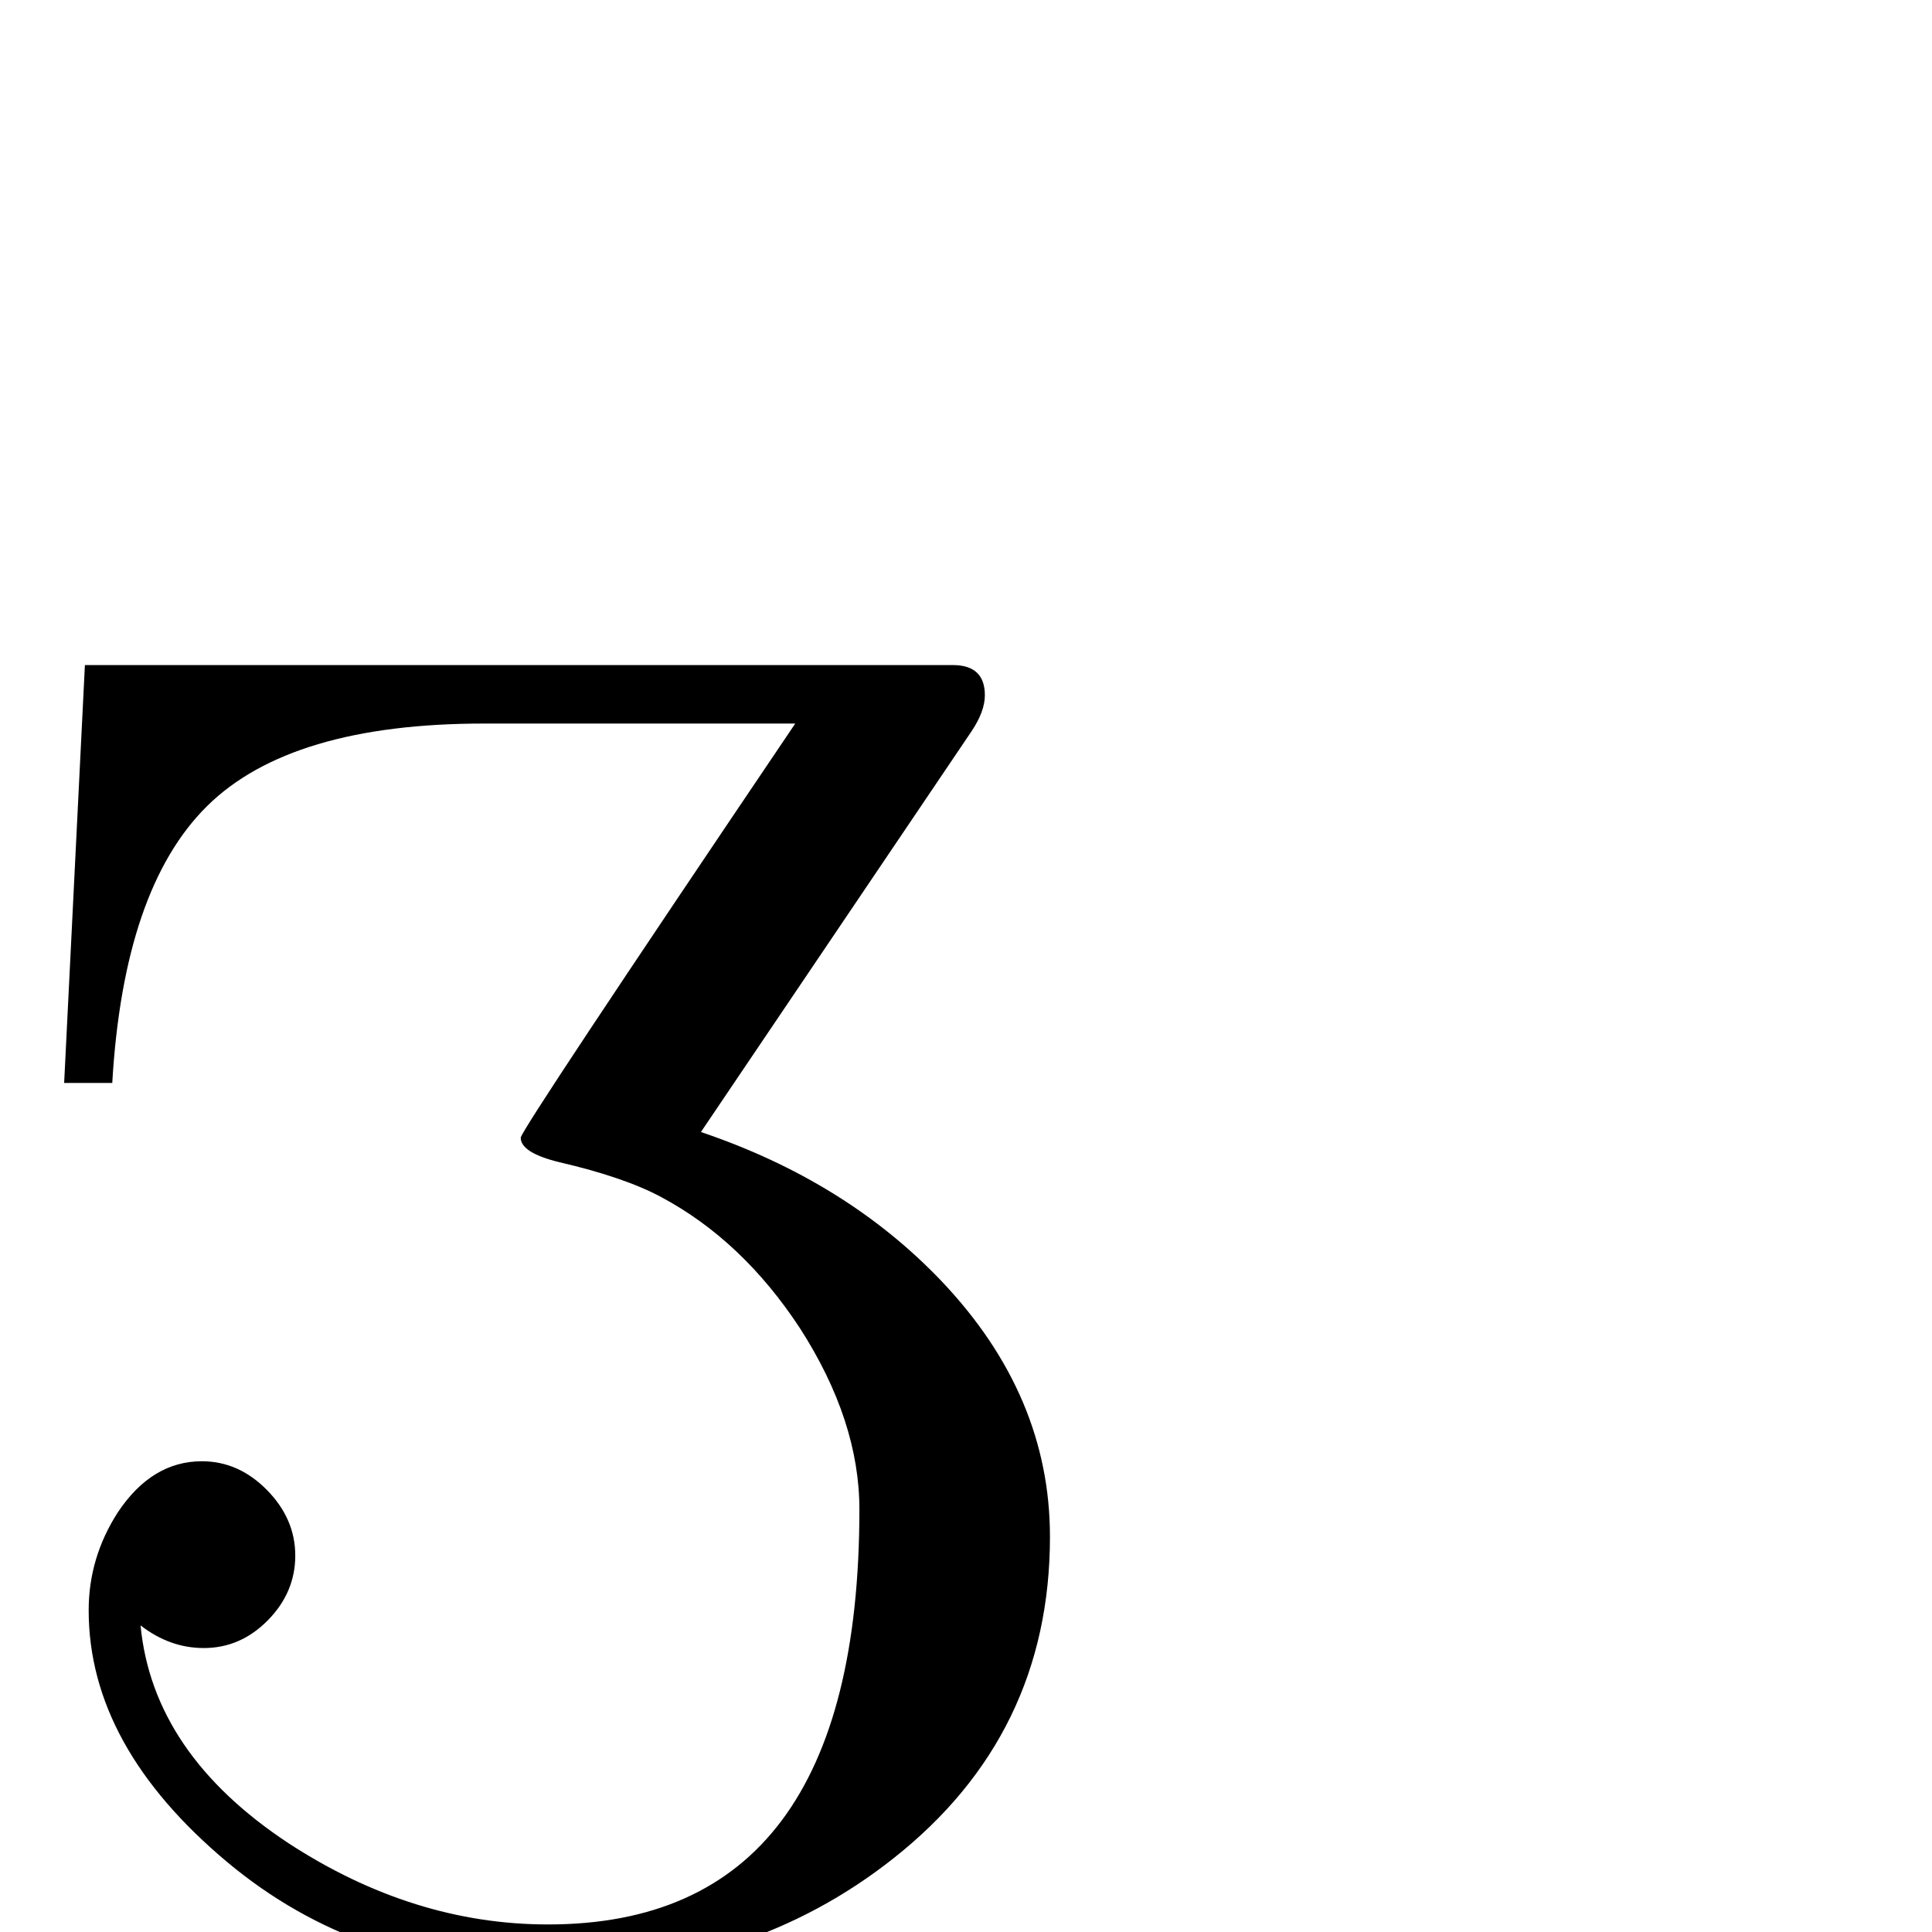 <?xml version="1.0" standalone="no"?>
<!DOCTYPE svg PUBLIC "-//W3C//DTD SVG 1.1//EN" "http://www.w3.org/Graphics/SVG/1.1/DTD/svg11.dtd" >
<svg viewBox="0 -442 2048 2048">
  <g transform="matrix(1 0 0 -1 0 1606)">
   <path fill="currentColor"
d="M1113 419q0 -210 -166 -341q-153 -121 -369 -121q-197 0 -337 117q-147 123 -147 267q0 56 31 104q36 54 89 54q39 0 69 -30.5t30 -69.5t-29 -68.5t-68 -29.5q-36 0 -67 24q13 -136 157 -231q132 -86 275 -86q330 0 330 440q0 94 -63 192q-61 93 -147 139q-39 21 -108 37
q-41 10 -41 26q0 8 291 439h-330q-205 0 -293.5 -87.5t-100.5 -293.5h-51l22 443h920q34 0 34 -32q0 -17 -14 -38l-287 -425q154 -52 255 -158q115 -121 115 -271z" />
  </g>

</svg>
